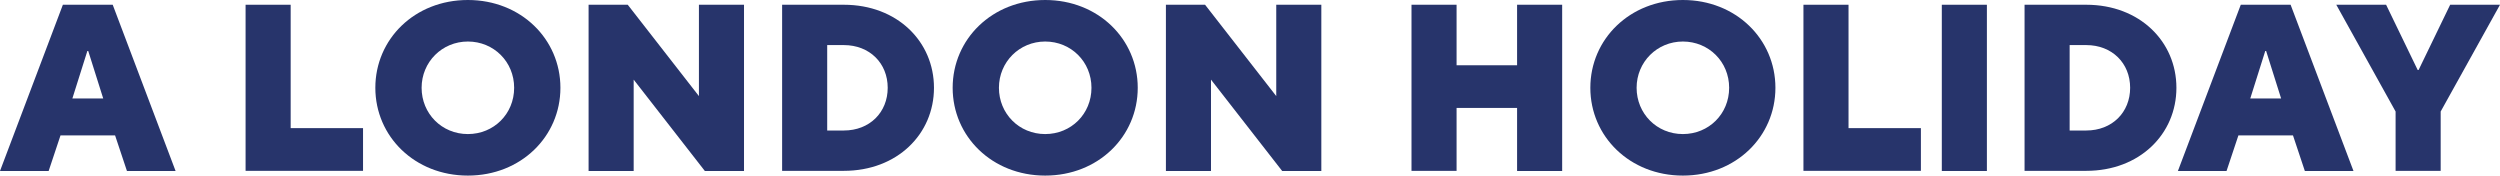 <?xml version="1.0" encoding="UTF-8"?><svg id="Layer_2" xmlns="http://www.w3.org/2000/svg" viewBox="0 0 168.58 11.85"><defs><style>.cls-1{fill:#27346b;}</style></defs><g id="Layer_3"><g><path class="cls-1" d="M4.24,.32h3.36l4.24,11.21h-3.28l-.8-2.4h-3.68l-.8,2.4H0L4.24,.32Zm2.72,6.32l-1.01-3.2h-.06l-1.01,3.2h2.08Z"/><path class="cls-1" d="M16.56,.32h3.04V8.64h4.88v2.88h-7.92V.32Z"/><path class="cls-1" d="M31.55,0c3.58,0,6.24,2.64,6.24,5.92s-2.66,5.92-6.24,5.92-6.24-2.64-6.24-5.92S27.96,0,31.55,0Zm0,9.04c1.75,0,3.12-1.36,3.12-3.12s-1.38-3.12-3.12-3.12-3.12,1.38-3.12,3.12,1.36,3.12,3.12,3.12Z"/><path class="cls-1" d="M39.69,.32h2.64l4.8,6.16V.32h3.04V11.53h-2.64l-4.8-6.16v6.16h-3.04V.32Z"/><path class="cls-1" d="M52.74,.32h4.16c3.6,0,6.08,2.48,6.08,5.6s-2.48,5.6-6.08,5.6h-4.16V.32Zm4.16,8.48c1.74,0,2.96-1.22,2.96-2.88s-1.22-2.88-2.96-2.88h-1.12v5.76h1.12Z"/><path class="cls-1" d="M70.48,0c3.58,0,6.24,2.64,6.24,5.92s-2.66,5.92-6.24,5.92-6.24-2.64-6.24-5.92,2.66-5.92,6.24-5.92Zm0,9.04c1.75,0,3.12-1.36,3.12-3.12s-1.38-3.12-3.12-3.12-3.12,1.38-3.12,3.12,1.36,3.12,3.12,3.12Z"/><path class="cls-1" d="M78.62,.32h2.64l4.8,6.16V.32h3.04V11.53h-2.64l-4.8-6.16v6.16h-3.04V.32Z"/><path class="cls-1" d="M95.18,.32h3.04V4.4h4.08V.32h3.04V11.53h-3.04V7.28h-4.08v4.24h-3.04V.32Z"/><path class="cls-1" d="M113.48,0c3.58,0,6.24,2.64,6.24,5.92s-2.66,5.92-6.24,5.92-6.24-2.64-6.24-5.92,2.66-5.92,6.24-5.92Zm0,9.04c1.75,0,3.12-1.36,3.12-3.12s-1.38-3.12-3.12-3.12-3.12,1.38-3.12,3.12,1.36,3.12,3.12,3.12Z"/><path class="cls-1" d="M121.61,.32h3.04V8.64h4.88v2.88h-7.92V.32Z"/><path class="cls-1" d="M130.94,.32h3.04V11.53h-3.04V.32Z"/><path class="cls-1" d="M136.52,.32h4.16c3.6,0,6.08,2.48,6.08,5.6s-2.48,5.6-6.08,5.6h-4.16V.32Zm4.16,8.48c1.74,0,2.96-1.22,2.96-2.88s-1.22-2.88-2.96-2.88h-1.12v5.76h1.12Z"/><path class="cls-1" d="M151.1,.32h3.36l4.24,11.21h-3.28l-.8-2.4h-3.68l-.8,2.4h-3.28L151.1,.32Zm2.72,6.32l-1.01-3.2h-.06l-1.01,3.2h2.08Z"/><path class="cls-1" d="M161.54,7.52l-4-7.2h3.36l2.13,4.4h.06l2.13-4.4h3.36l-4,7.2v4h-3.04V7.52Z"/></g></g></svg>